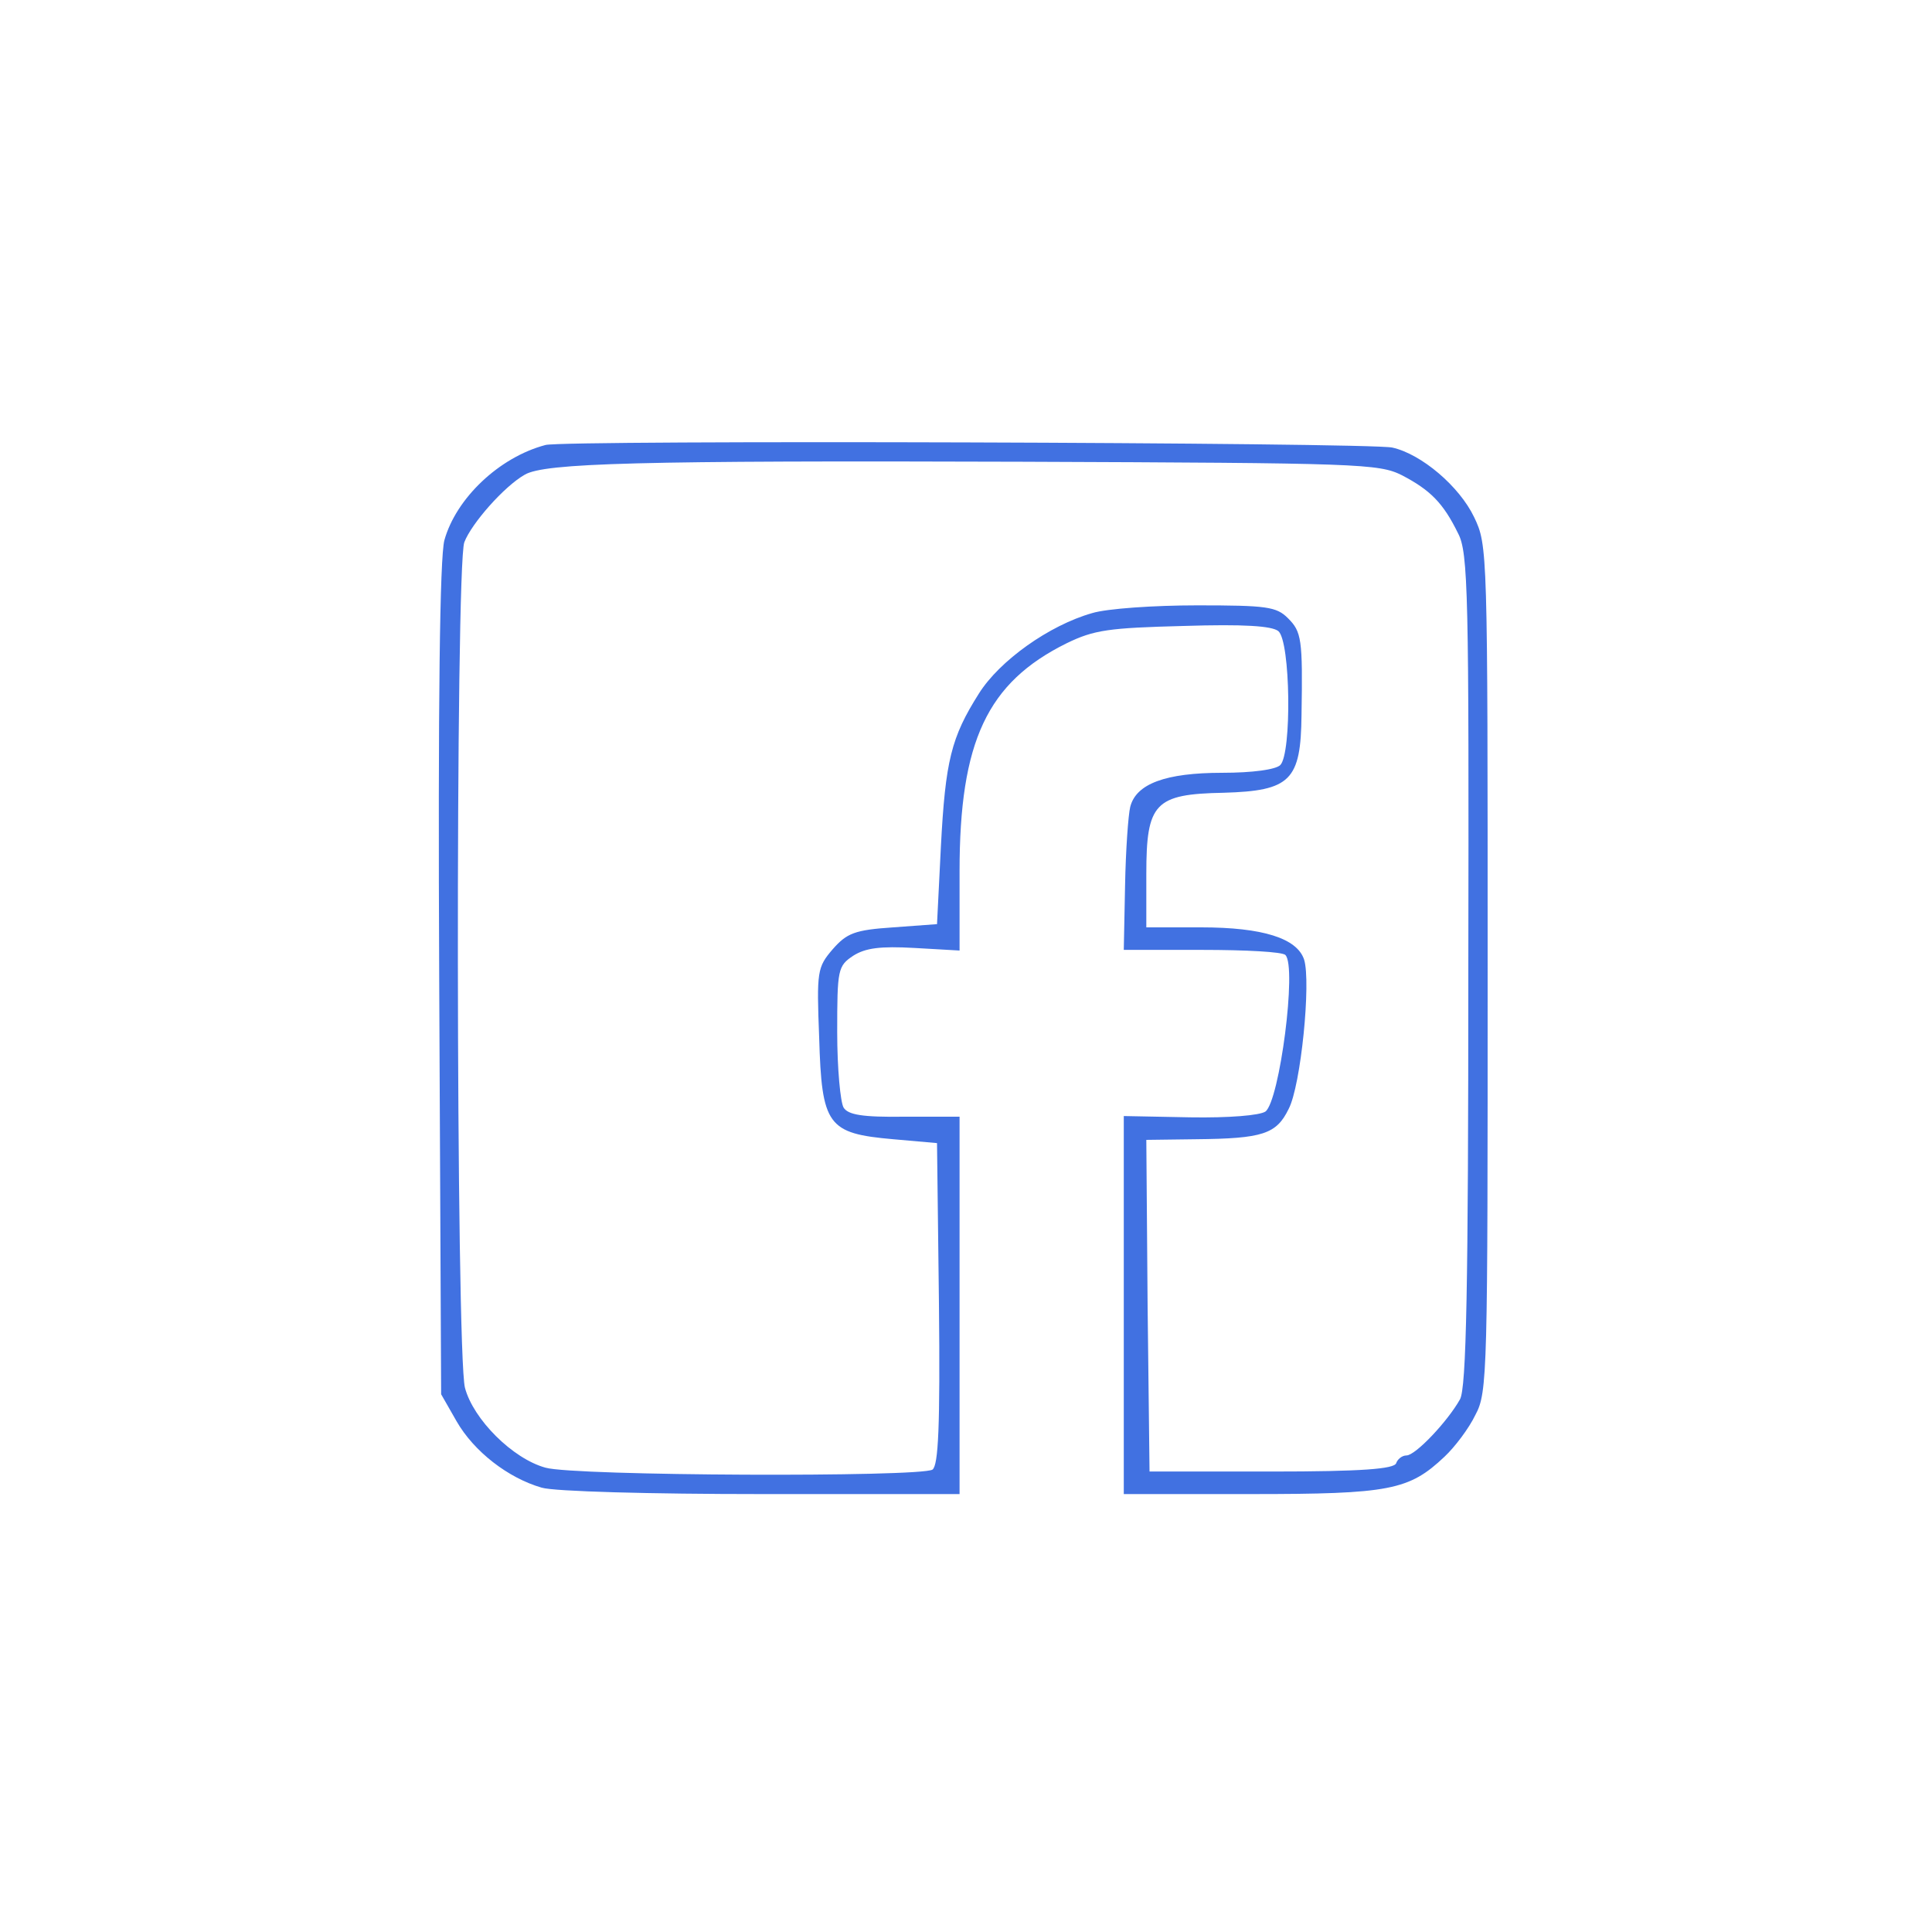 <?xml version="1.0" standalone="no"?>
<!DOCTYPE svg PUBLIC "-//W3C//DTD SVG 20010904//EN"
 "http://www.w3.org/TR/2001/REC-SVG-20010904/DTD/svg10.dtd">
<svg version="1.0" xmlns="http://www.w3.org/2000/svg"
 width="300pt" height="300pt" viewBox="0 0 300 300"
 preserveAspectRatio="xMidYMid meet">
<g transform="translate(0,300) scale(0.1,-0.1)"
fill="#4171e1" stroke="none">
<path d="M847 2309 c-72 -19 -139 -83 -157 -148 -7 -27 -10 -249 -8 -683 l3
-643 24 -42 c27 -47 80 -88 132 -103 19 -6 171 -10 341 -10 l308 0 0 293 0
293 -85 0 c-66 -1 -88 3 -95 14 -5 8 -10 61 -10 117 0 98 1 103 25 119 19 12
42 15 95 12 l70 -4 0 123 c0 202 43 293 166 354 43 21 66 24 182 27 94 3 137
0 147 -8 19 -16 21 -190 3 -208 -7 -7 -43 -12 -90 -12 -88 0 -134 -17 -143
-53 -3 -12 -7 -67 -8 -122 l-2 -100 122 0 c67 0 125 -3 129 -8 18 -18 -9 -226
-31 -243 -9 -6 -56 -10 -117 -9 l-103 2 0 -293 0 -294 198 0 c215 0 245 6 300
58 16 15 38 44 48 65 19 35 19 65 19 693 0 652 0 657 -21 701 -23 48 -82 98
-127 108 -36 8 -1286 12 -1315 4z m1330 -47 c44 -23 64 -43 87 -90 16 -30 17
-94 16 -678 0 -493 -3 -650 -13 -667 -19 -34 -69 -87 -83 -87 -7 0 -14 -6 -16
-12 -3 -9 -53 -13 -194 -13 l-189 0 -3 258 -2 257 77 1 c104 1 125 8 144 47
19 36 35 197 24 232 -11 33 -64 50 -160 50 l-85 0 0 83 c0 110 13 124 120 126
104 3 120 19 121 121 2 118 0 129 -21 150 -18 18 -33 20 -141 20 -67 0 -140
-5 -163 -12 -67 -19 -144 -74 -176 -125 -43 -68 -52 -104 -59 -238 l-6 -120
-68 -5 c-60 -4 -72 -9 -94 -34 -24 -28 -25 -34 -21 -137 4 -137 13 -149 115
-158 l68 -6 3 -249 c2 -193 -1 -251 -10 -258 -20 -12 -556 -10 -601 3 -51 14
-112 75 -125 124 -14 54 -15 1276 -1 1313 11 29 62 87 94 105 31 18 176 22
772 20 524 -2 554 -3 590 -21z"/>
</g>
</svg>
